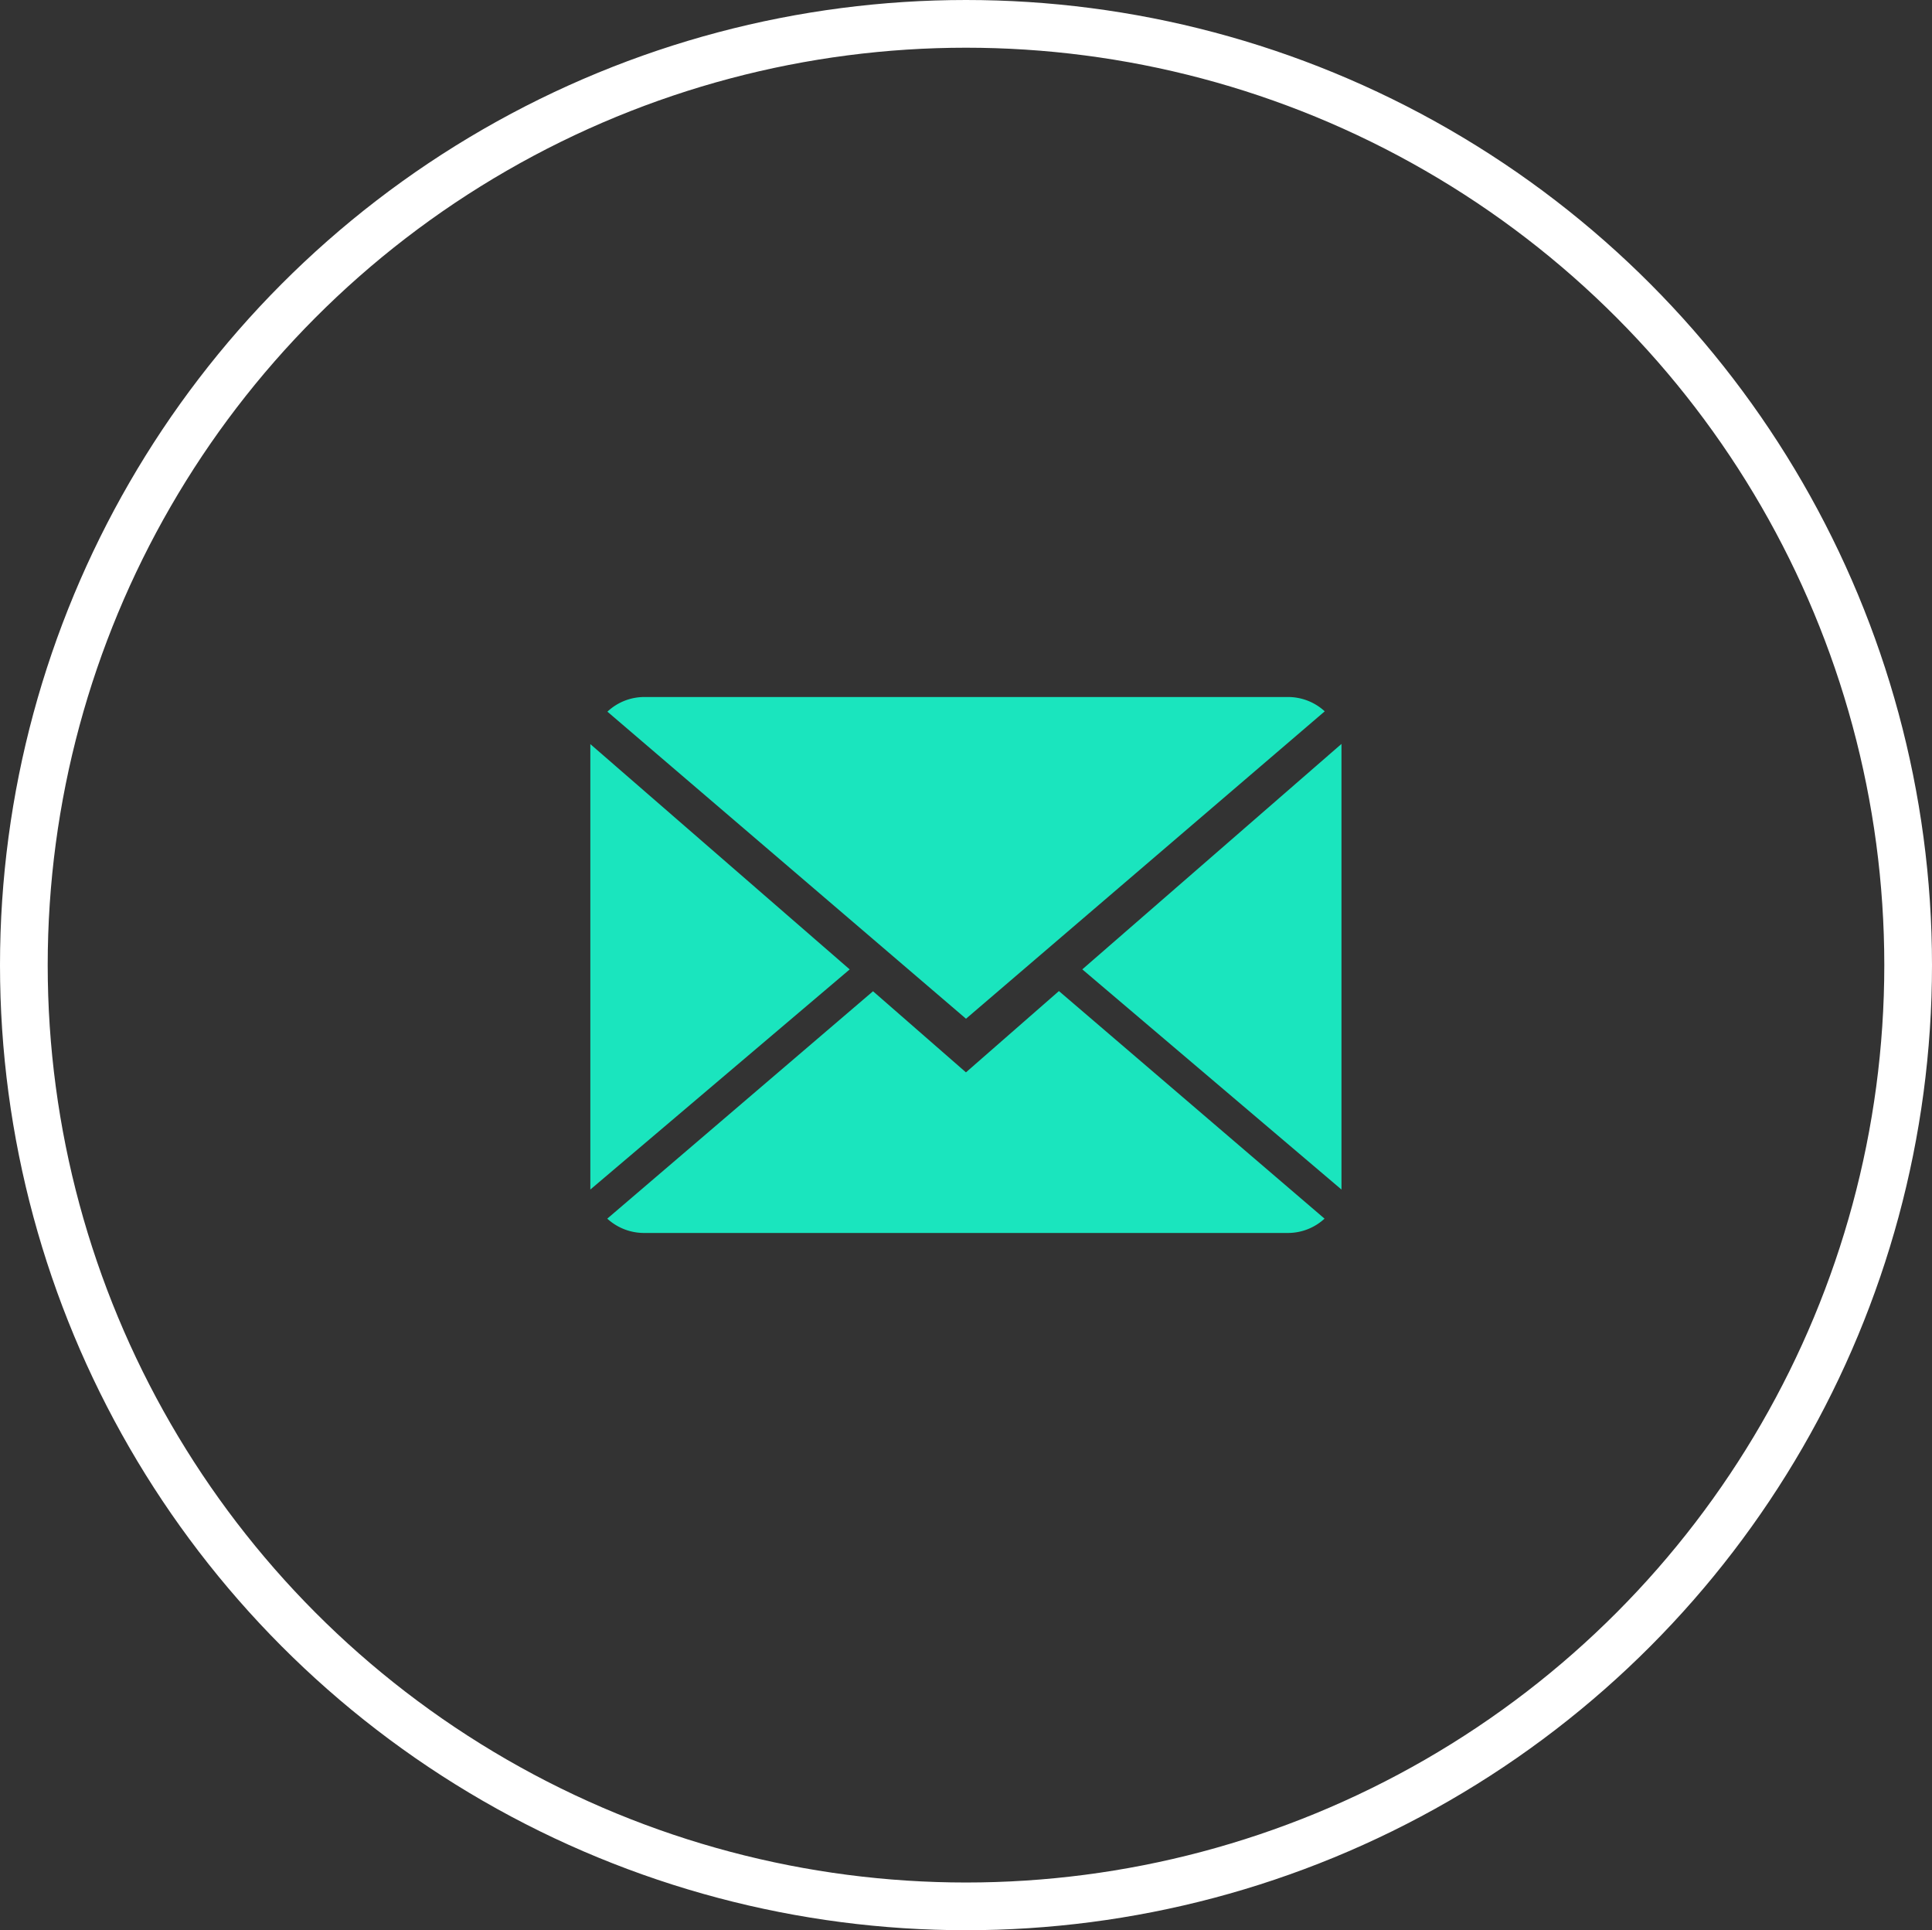<svg xmlns="http://www.w3.org/2000/svg" width="40.5" height="40.456" viewBox="0 0 40.5 40.456"><rect x="0" y="0" width="40.5" height="40.456" fill="#333333" stroke="none"/><defs><style>.a,.d{fill:none;}.a{stroke:#fff;}.b{fill:#1ae5be;}.c{stroke:none;}</style></defs><g class="a"><ellipse class="c" cx="20.25" cy="20.228" rx="20.25" ry="20.228"/><ellipse class="d" cx="20.25" cy="20.228" rx="19.75" ry="19.728"/></g><g transform="translate(12.375 14.609)"><g transform="translate(0 0)"><path class="b" d="M7.835,9.188l-1.948-1.7L.316,12.254a1.141,1.141,0,0,0,.777.3H14.578a1.133,1.133,0,0,0,.774-.3L9.784,7.484Z" transform="translate(0.039 -1.321)"/><path class="b" d="M15.355,2.3a1.134,1.134,0,0,0-.777-.3H1.093a1.129,1.129,0,0,0-.775.307L7.835,8.743Z" transform="translate(0.04 -2)"/><path class="b" d="M0,2.878v9.336L5.437,7.6Z" transform="translate(0 -1.891)"/><path class="b" d="M9.167,7.6,14.6,12.215V2.875Z" transform="translate(1.146 -1.892)"/></g></g></svg>